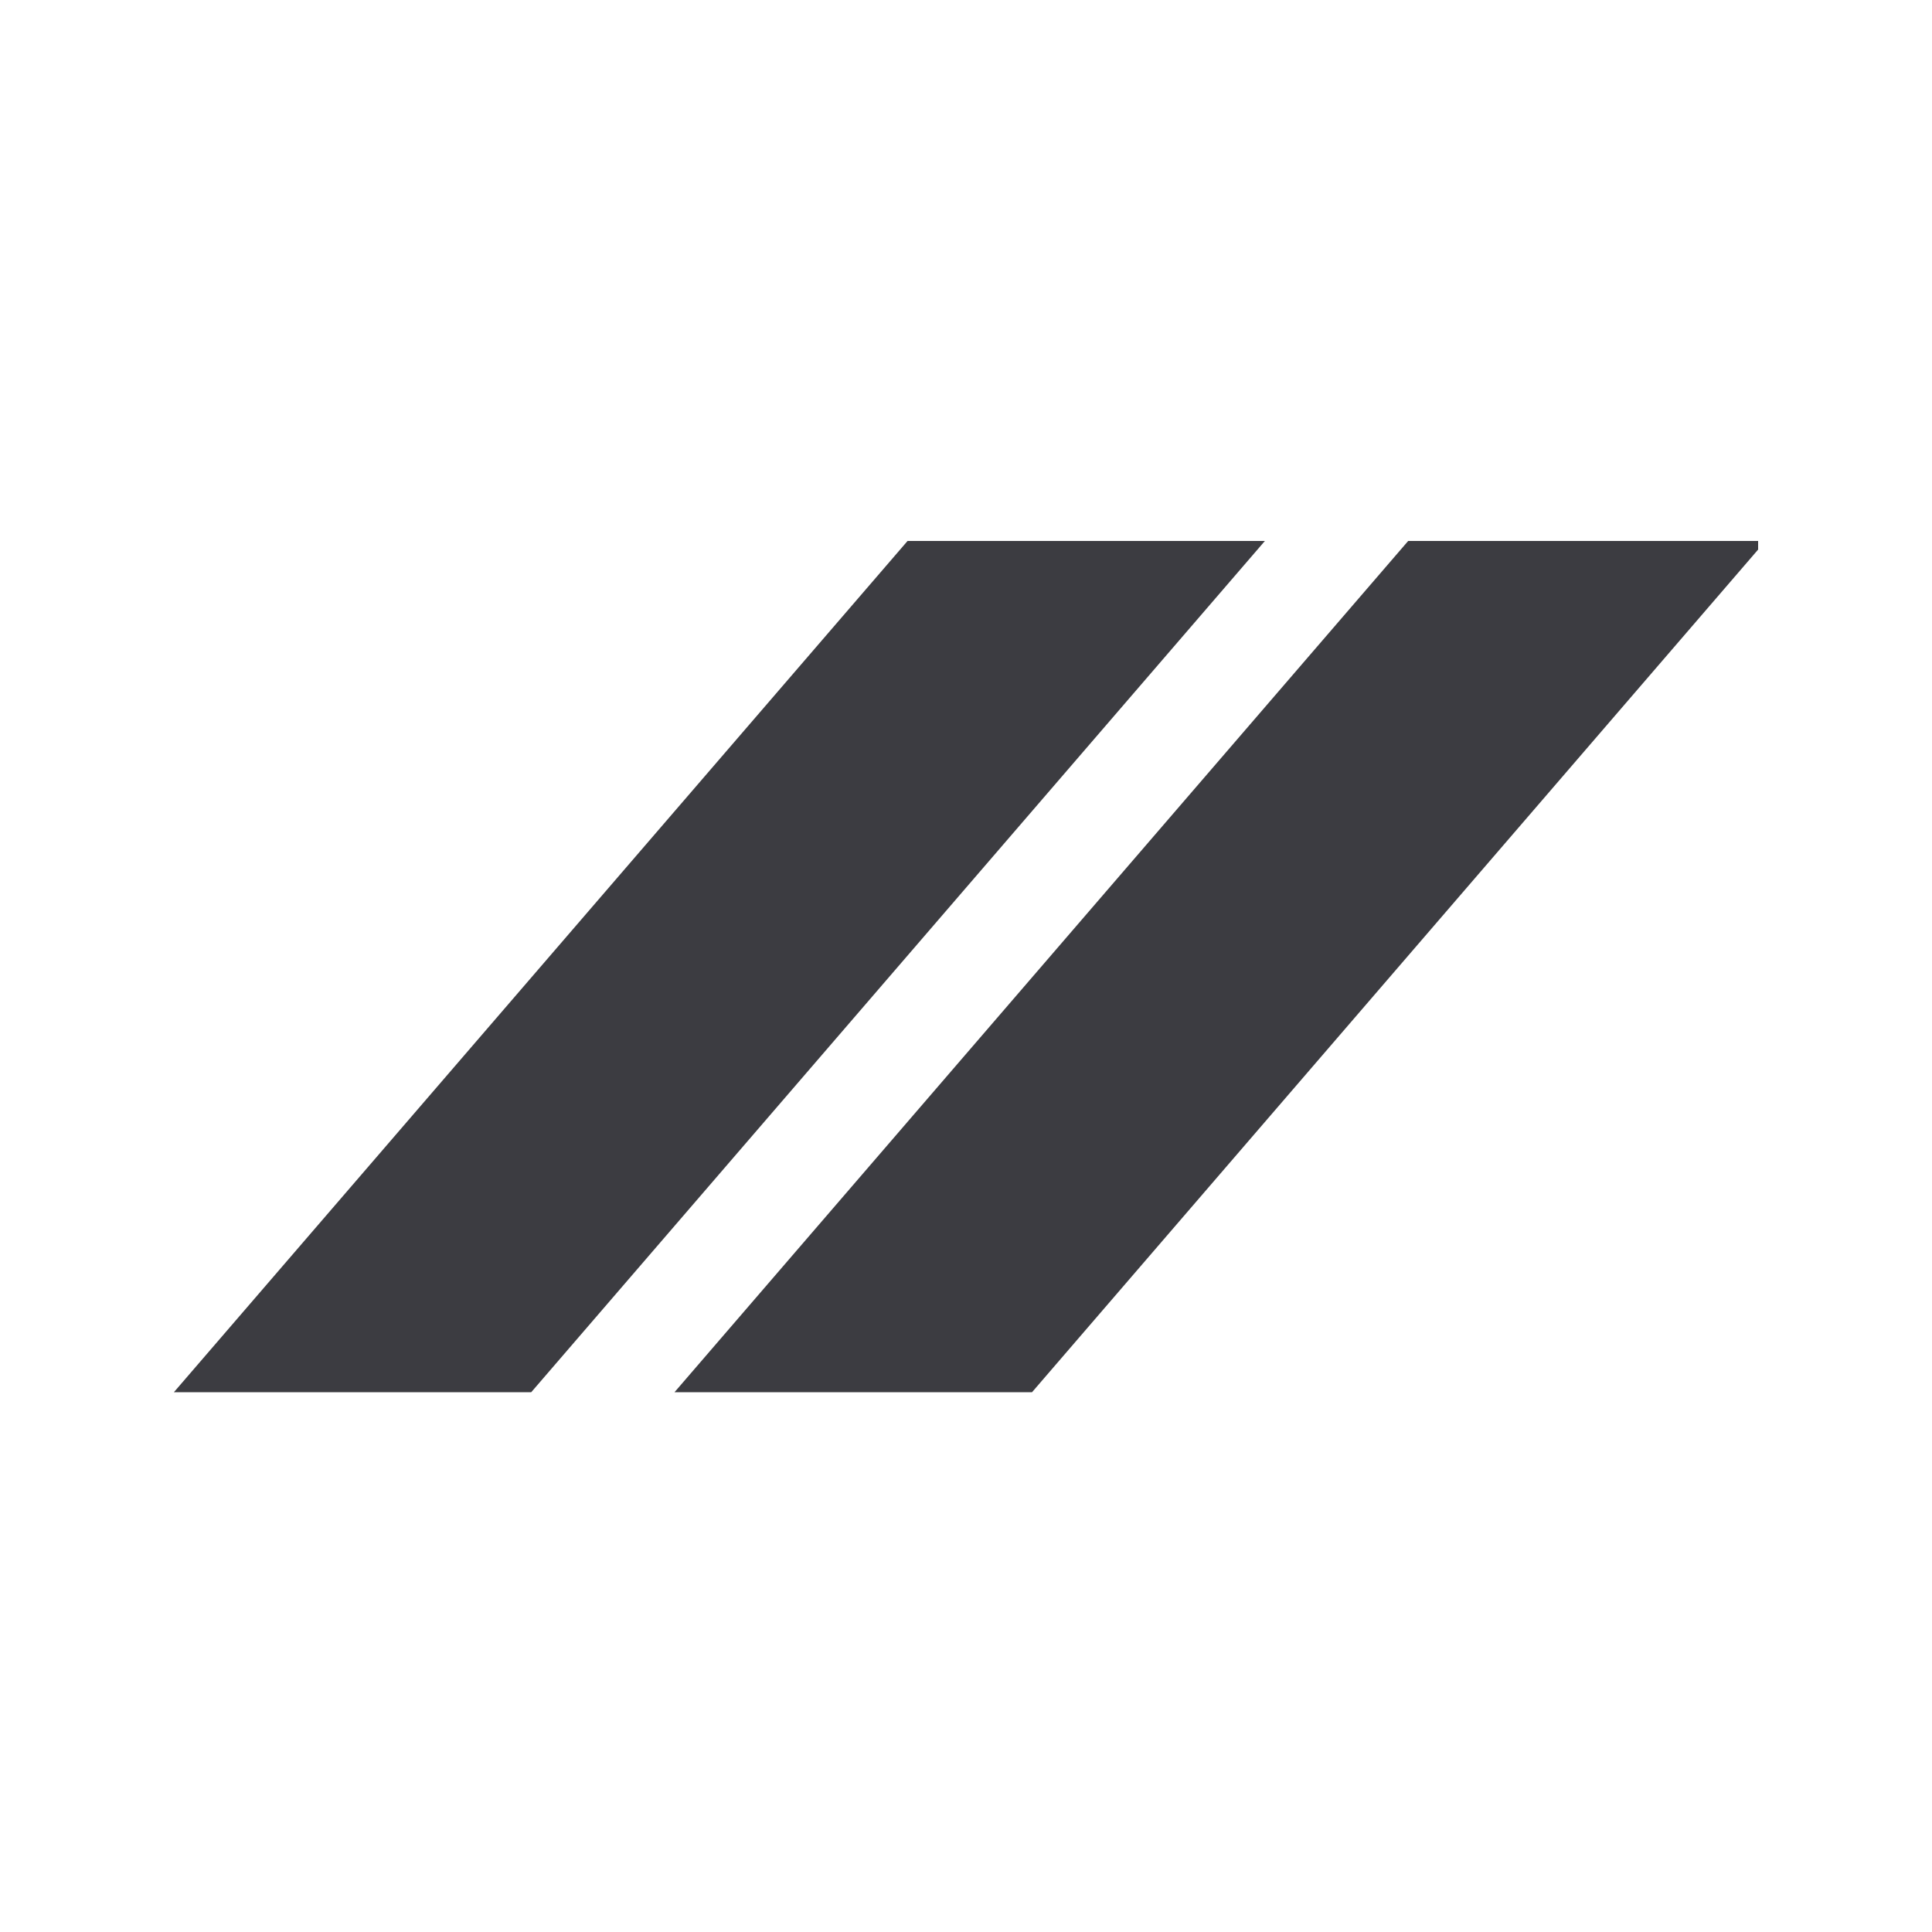 <svg width="100" height="100" viewBox="0 0 100 100" fill="none" xmlns="http://www.w3.org/2000/svg">
<path d="M46.975 28L9 72.061H27.496L65.471 28H46.975Z" fill="#3C3C41"/>
<path d="M72.887 28L34.912 72.061H53.417L91 28.446V28H72.887Z" fill="#3C3C41"/>
</svg>
